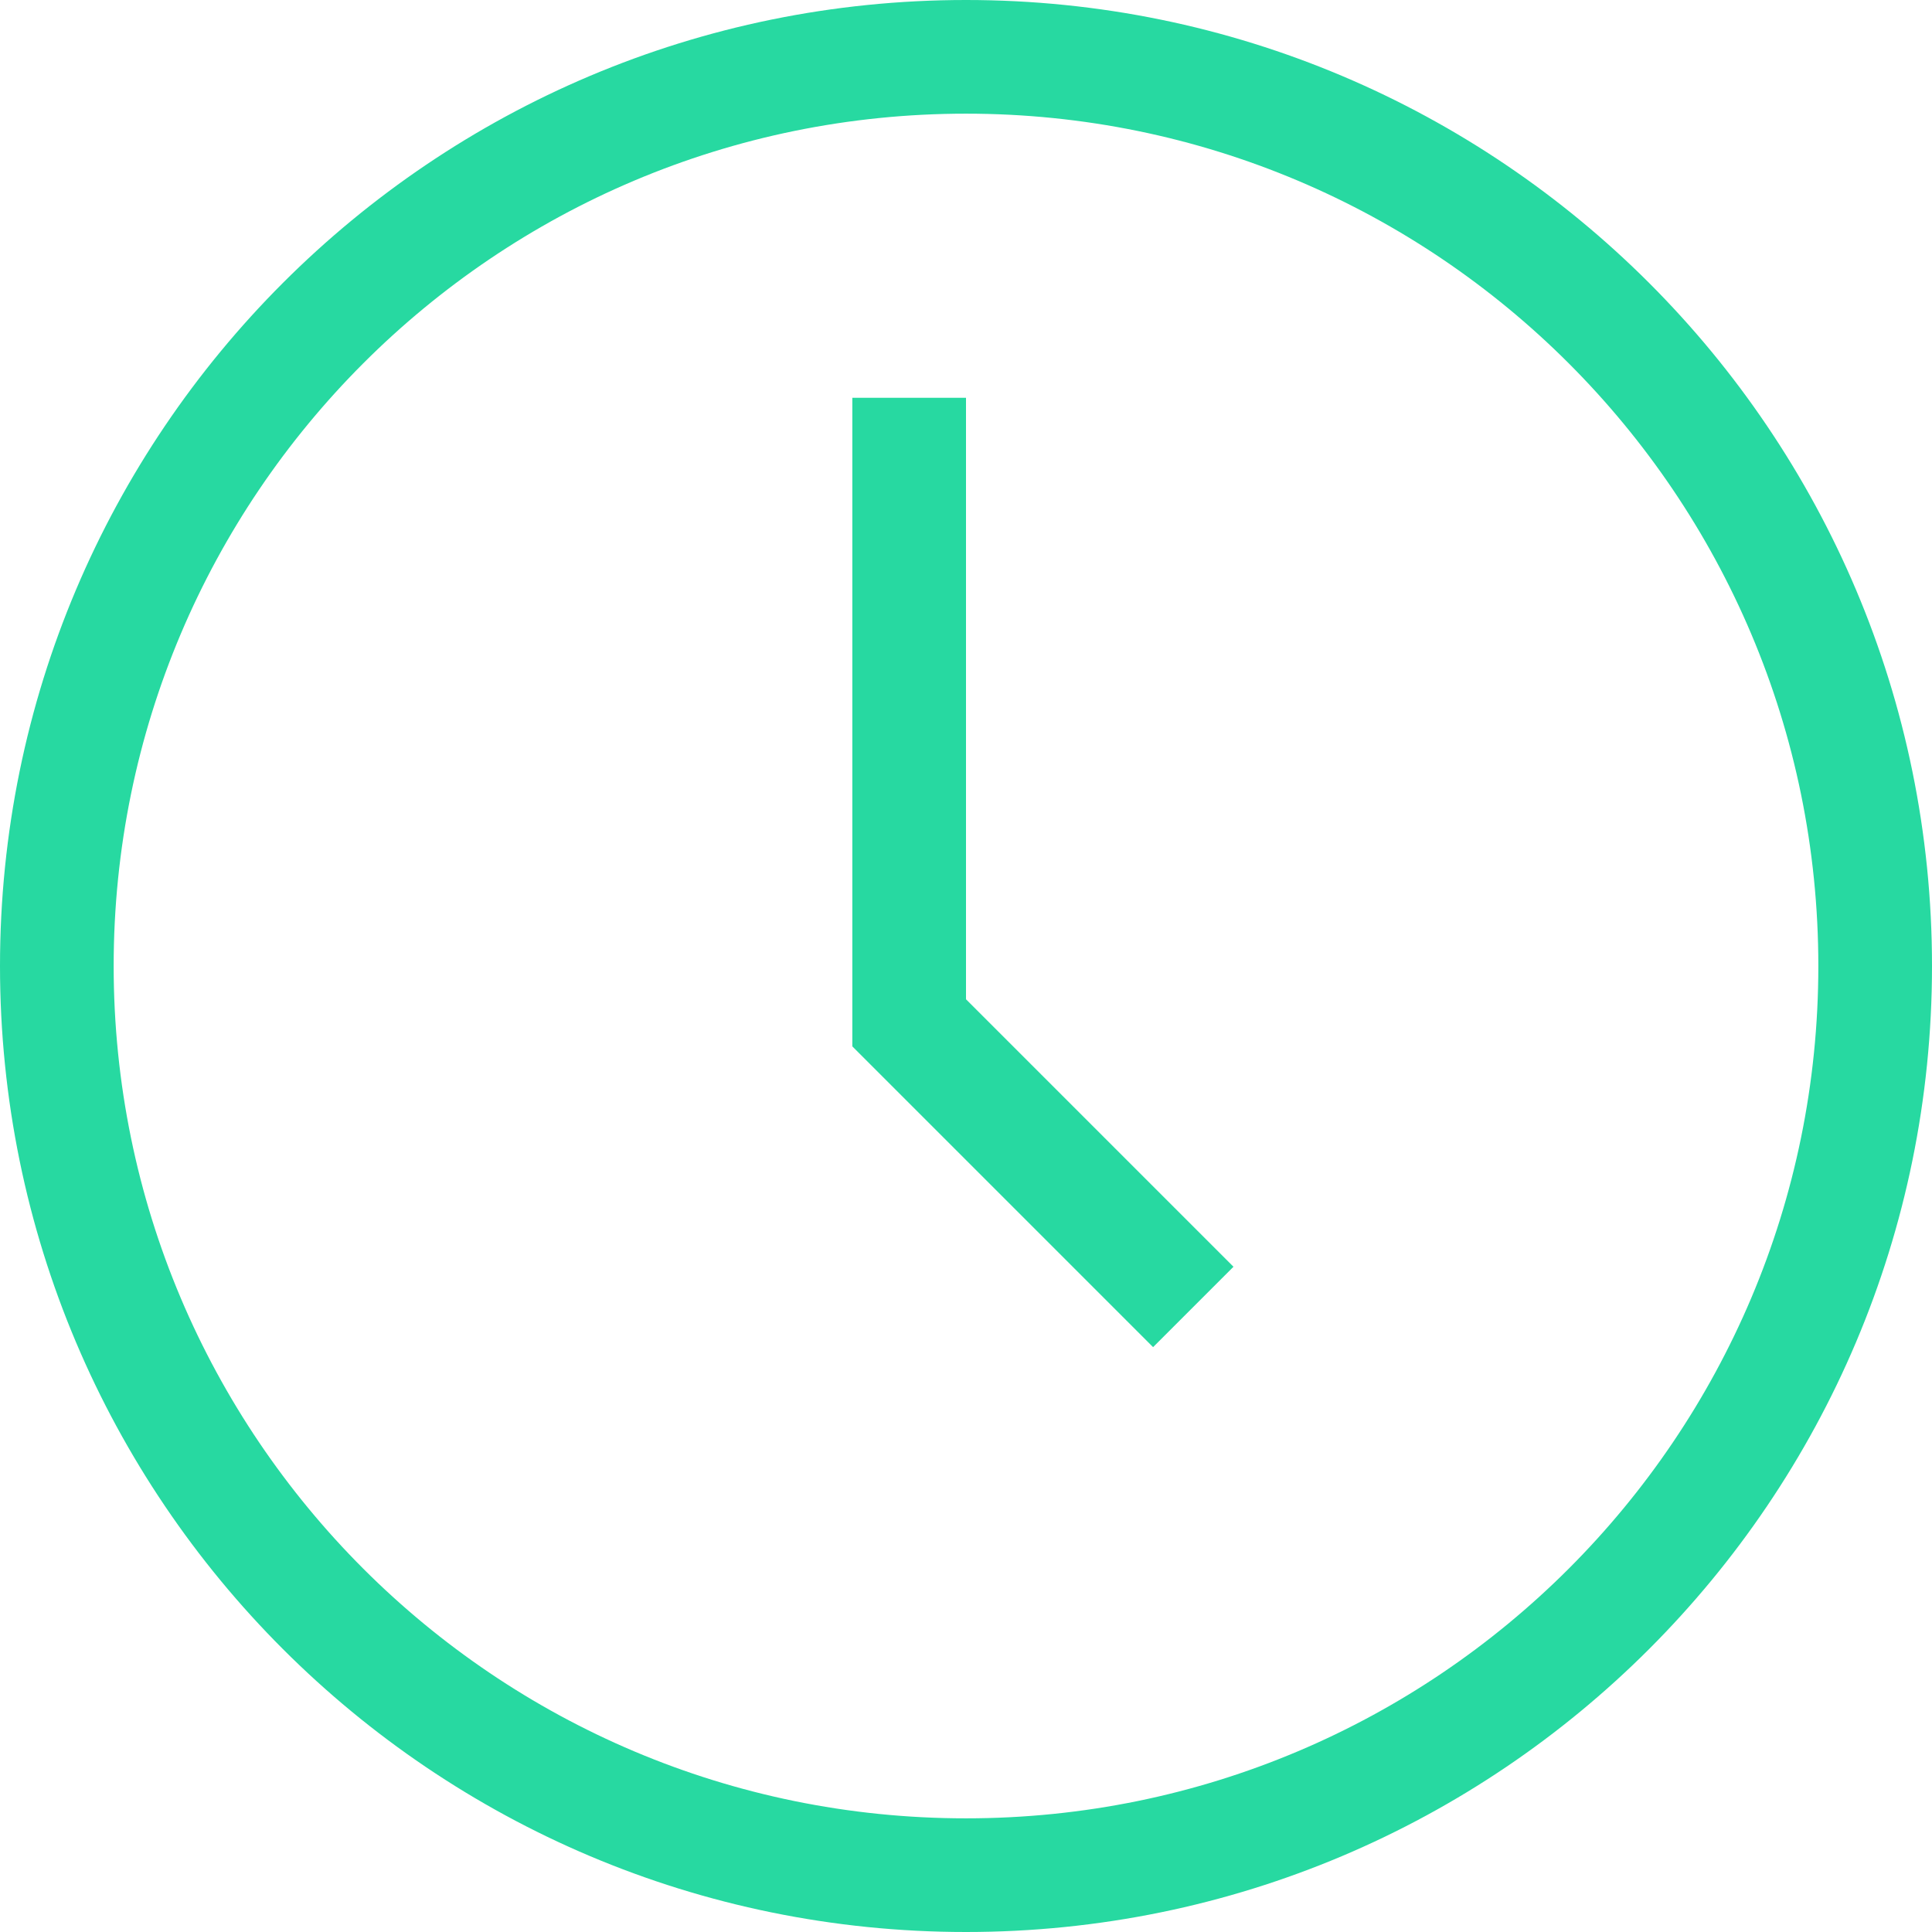 <?xml version="1.0" encoding="UTF-8"?>
<svg width="18px" height="18px" viewBox="0 0 18 18" version="1.1" xmlns="http://www.w3.org/2000/svg" xmlns:xlink="http://www.w3.org/1999/xlink">
    <!-- Generator: Sketch 49.3 (51167) - http://www.bohemiancoding.com/sketch -->
    <title>Combined Shape</title>
    <desc>Created with Sketch.</desc>
    <defs></defs>
    <g id="Page-1" stroke="none" stroke-width="1" fill="none" fill-rule="evenodd">
        <g id="BookChauffeur" transform="translate(-31, -547)" fill="#27D9A1" fill-rule="nonzero">
            <g id="Group" transform="translate(-325, -205)">
                <g id="additional-info" transform="translate(320, 731)">
                    <g id="Group-5" transform="translate(36, 20)">
                        <path d="M9,19 C4.029,19 0,14.971 0,10 C0,5.029 4.029,1 9,1 C13.971,1 18,5.029 18,10 C18,14.971 13.971,19 9,19 Z M9,17.941 C13.386,17.941 16.941,14.386 16.941,10 C16.941,5.614 13.386,2.059 9,2.059 C4.614,2.059 1.059,5.614 1.059,10 C1.059,14.386 4.614,17.941 9,17.941 Z M9,4.706 L9,10.31 L11.492,12.802 L10.743,13.551 L7.941,10.749 L7.941,4.706 L9,4.706 Z" id="Combined-Shape"></path>
                    </g>
                </g>
            </g>
        </g>
    </g>
</svg>